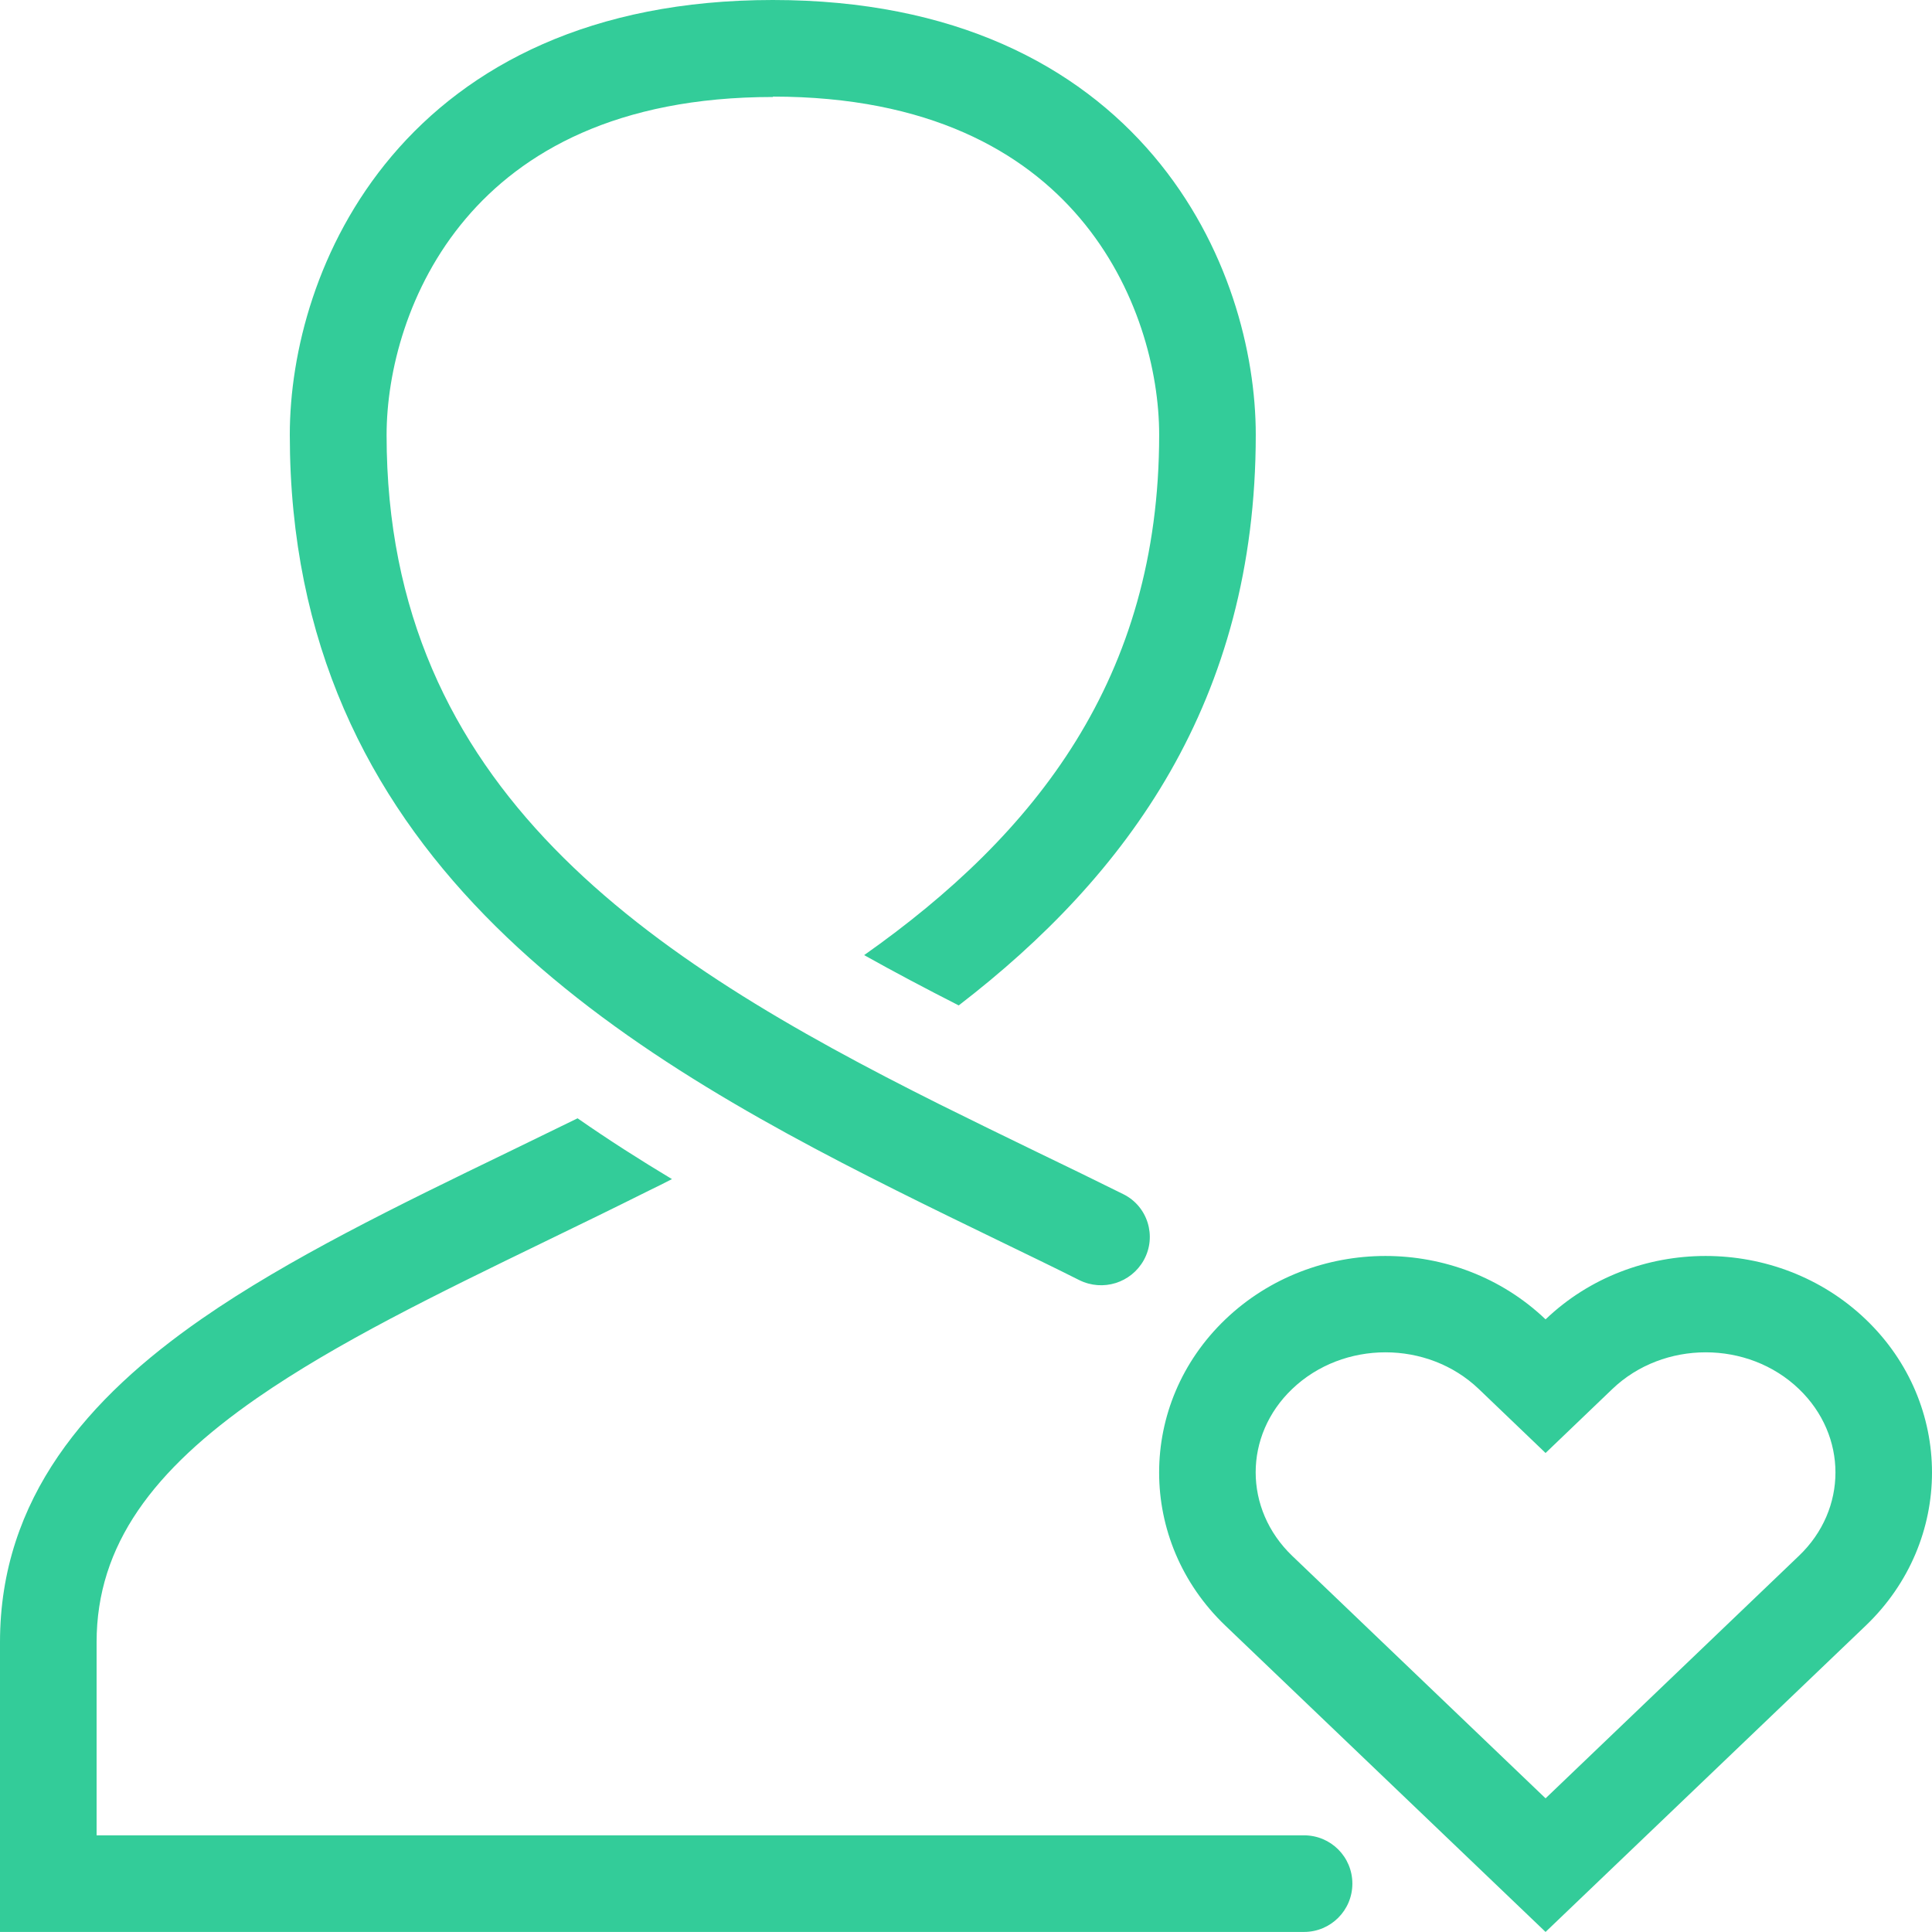 <svg width="60" height="60" viewBox="0 0 60 60" fill="none" xmlns="http://www.w3.org/2000/svg">
<g id="1 icon" clip-path="url(#clip0_452_474)">
<path id="Vector" fill-rule="evenodd" clip-rule="evenodd" d="M23.999 3C28.849 3 31.793 4.712 33.543 6.781C35.337 8.9 35.999 11.537 35.999 13.5C35.999 21.062 32.162 25.906 26.837 29.662C27.774 30.187 28.756 30.706 29.774 31.224C34.999 27.206 38.999 21.774 38.999 13.5C38.999 10.962 38.161 7.6 35.83 4.844C33.455 2.037 29.643 0 23.999 0C18.356 0 14.543 2.037 12.168 4.844C9.837 7.6 9 10.962 9 13.5C9 26.487 18.856 32.48 27.831 36.968C28.93 37.518 30.012 38.043 31.068 38.555C31.905 38.962 32.724 39.355 33.518 39.755C34.249 40.118 35.13 39.843 35.524 39.13C35.93 38.393 35.643 37.462 34.887 37.087C34.005 36.649 33.118 36.218 32.224 35.787C31.205 35.293 30.18 34.793 29.174 34.293C20.149 29.78 12.006 24.524 12.006 13.512C12.006 11.55 12.668 8.912 14.462 6.794C16.212 4.725 19.149 3.012 24.006 3.012L23.999 3ZM40.499 56.998C41.33 56.998 41.999 57.667 41.999 58.498C41.999 59.33 41.324 59.998 40.499 59.998H0V50.999C0 46.524 2.731 43.411 6.269 40.955C8.962 39.087 12.356 37.437 15.781 35.78C16.5 35.43 17.218 35.08 17.937 34.73C18.899 35.399 19.887 36.03 20.868 36.618C20.637 36.736 20.406 36.855 20.168 36.968C19.068 37.518 17.987 38.043 16.931 38.555C13.556 40.193 10.462 41.699 7.981 43.418C4.769 45.649 3 47.974 3 50.999V56.998H40.499ZM47.999 59.998L38.055 50.486C35.312 47.861 35.312 43.599 38.055 40.974C40.799 38.349 45.249 38.349 47.999 40.974C50.742 38.349 55.199 38.349 57.942 40.974C60.686 43.599 60.686 47.861 57.942 50.486L47.999 59.998ZM40.13 48.318L47.999 55.849L55.867 48.318C57.38 46.874 57.38 44.586 55.867 43.136C54.286 41.618 51.661 41.618 50.074 43.136L47.999 45.124L45.924 43.136C44.336 41.618 41.718 41.618 40.13 43.136C38.618 44.58 38.618 46.867 40.13 48.318Z" fill="#33CC99"/>
</g>
<defs>
<clipPath id="clip0_452_474">
<rect width="60" height="60" fill="white"/>
</clipPath>
</defs>
</svg>
